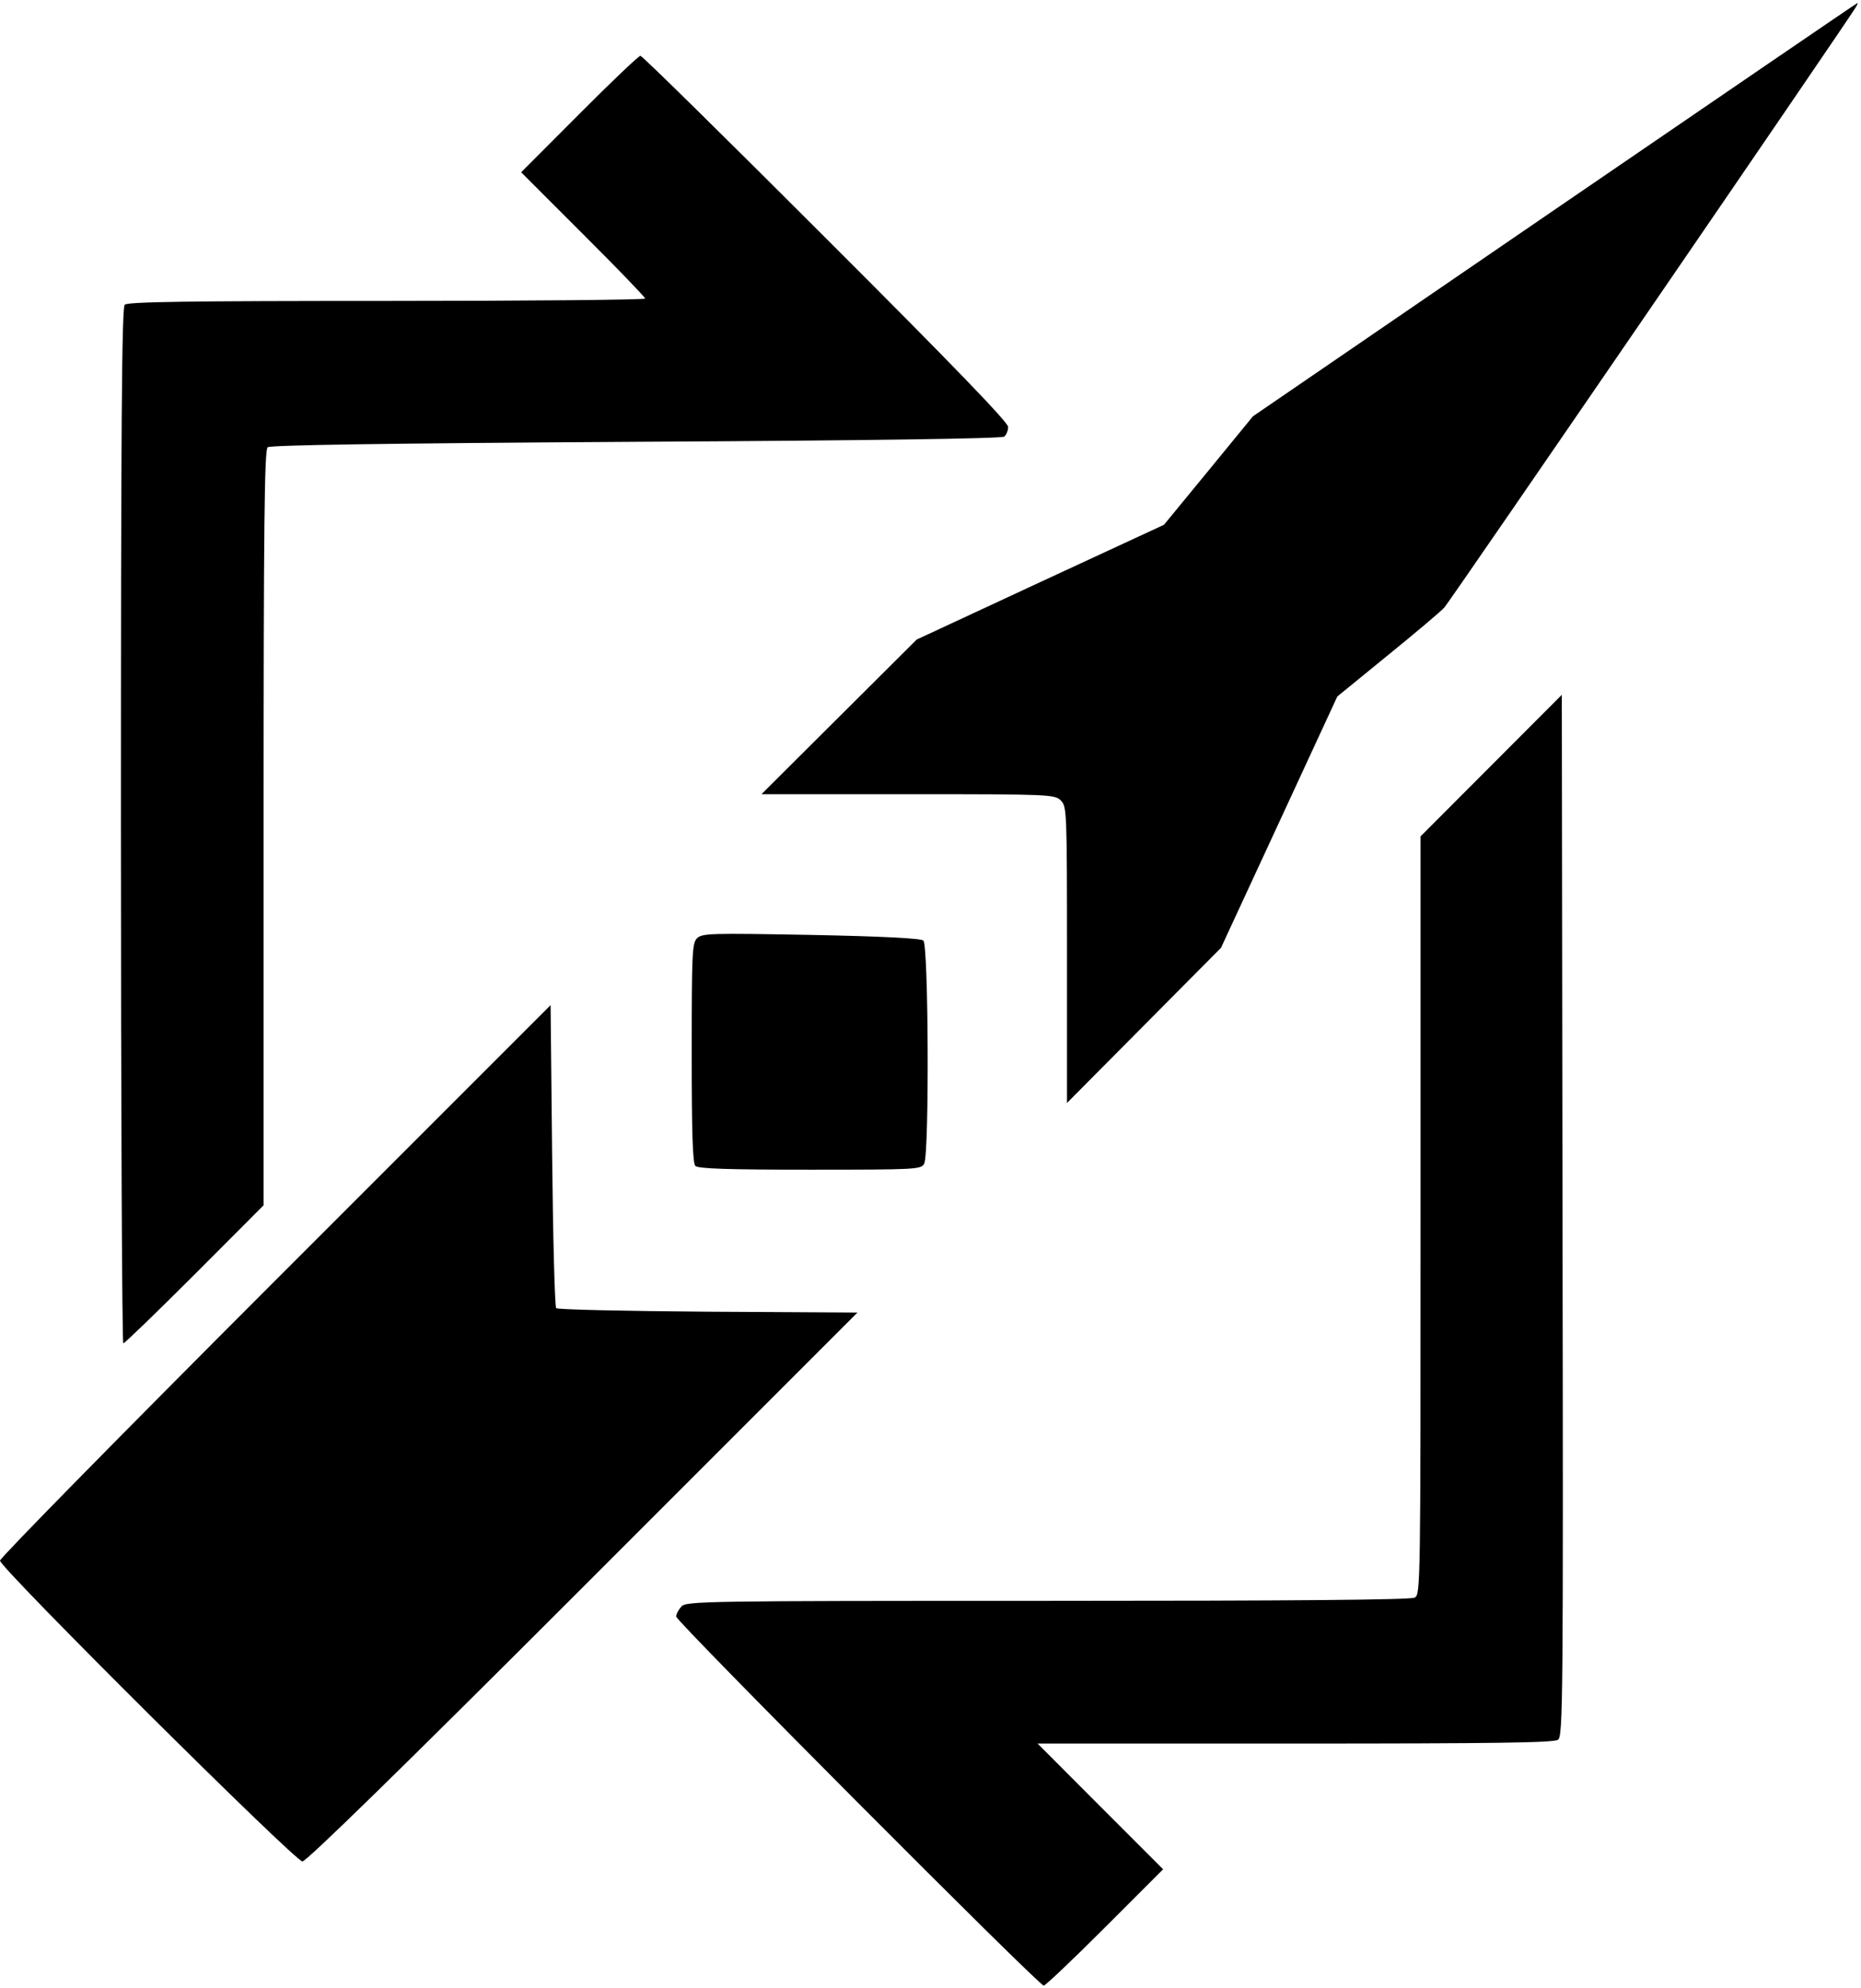 <svg id="Layer_2" data-name="Layer 2" xmlns="http://www.w3.org/2000/svg" viewBox="0 0 13.28 14.184"><path d="M11.094 1.496 L 8.941 2.970 8.624 3.357 L 8.306 3.744 7.423 4.153 L 6.541 4.563 5.987 5.115 L 5.434 5.666 6.480 5.666 C 7.496 5.666,7.527 5.668,7.570 5.711 C 7.613 5.754,7.614 5.784,7.614 6.812 L 7.614 7.869 8.164 7.315 L 8.713 6.762 9.128 5.866 L 9.543 4.969 9.901 4.677 C 10.098 4.517,10.281 4.363,10.307 4.334 C 10.344 4.294,13.176 0.163,13.244 0.050 C 13.253 0.035,13.258 0.022,13.254 0.022 C 13.250 0.022,12.278 0.686,11.094 1.496 M4.133 0.814 L 3.719 1.229 4.161 1.671 C 4.405 1.914,4.604 2.121,4.604 2.130 C 4.604 2.139,3.774 2.147,2.760 2.147 C 1.356 2.147,0.910 2.153,0.890 2.174 C 0.869 2.194,0.863 3.050,0.863 5.892 C 0.863 7.923,0.871 9.584,0.880 9.584 C 0.889 9.584,1.118 9.363,1.389 9.092 L 1.881 8.599 1.881 5.907 C 1.881 3.739,1.887 3.210,1.910 3.191 C 1.929 3.175,2.749 3.163,4.538 3.152 C 6.196 3.143,7.148 3.129,7.166 3.115 C 7.181 3.103,7.194 3.072,7.194 3.046 C 7.194 3.013,6.799 2.604,5.893 1.699 C 5.178 0.984,4.583 0.398,4.570 0.398 C 4.558 0.398,4.361 0.585,4.133 0.814 M10.641 5.462 L 10.137 5.967 10.137 8.671 C 10.137 11.322,10.137 11.376,10.095 11.398 C 10.066 11.414,9.209 11.421,7.475 11.421 C 5.007 11.421,4.897 11.423,4.862 11.462 C 4.842 11.484,4.825 11.516,4.825 11.533 C 4.825 11.568,7.413 14.166,7.448 14.166 C 7.460 14.166,7.657 13.979,7.885 13.751 L 8.300 13.336 7.852 12.888 L 7.404 12.439 9.242 12.439 C 10.678 12.439,11.089 12.433,11.118 12.412 C 11.153 12.386,11.156 12.142,11.150 8.670 L 11.145 4.957 10.641 5.462 M4.974 6.694 C 4.939 6.728,4.936 6.802,4.936 7.512 C 4.936 8.089,4.943 8.298,4.962 8.318 C 4.982 8.338,5.194 8.345,5.781 8.345 C 6.541 8.345,6.573 8.343,6.595 8.302 C 6.632 8.233,6.626 6.741,6.589 6.710 C 6.569 6.694,6.294 6.680,5.786 6.670 C 5.071 6.657,5.010 6.658,4.974 6.694 M1.964 9.136 C 0.884 10.216,-0.000 11.115,0.000 11.134 C 0.000 11.186,2.106 13.280,2.158 13.280 C 2.187 13.280,2.871 12.612,4.161 11.322 L 6.119 9.364 5.053 9.358 C 4.467 9.354,3.979 9.343,3.969 9.333 C 3.959 9.323,3.946 8.833,3.940 8.243 L 3.929 7.171 1.964 9.136 " stroke="none" fill-rule="evenodd" fill="black"></path></svg>